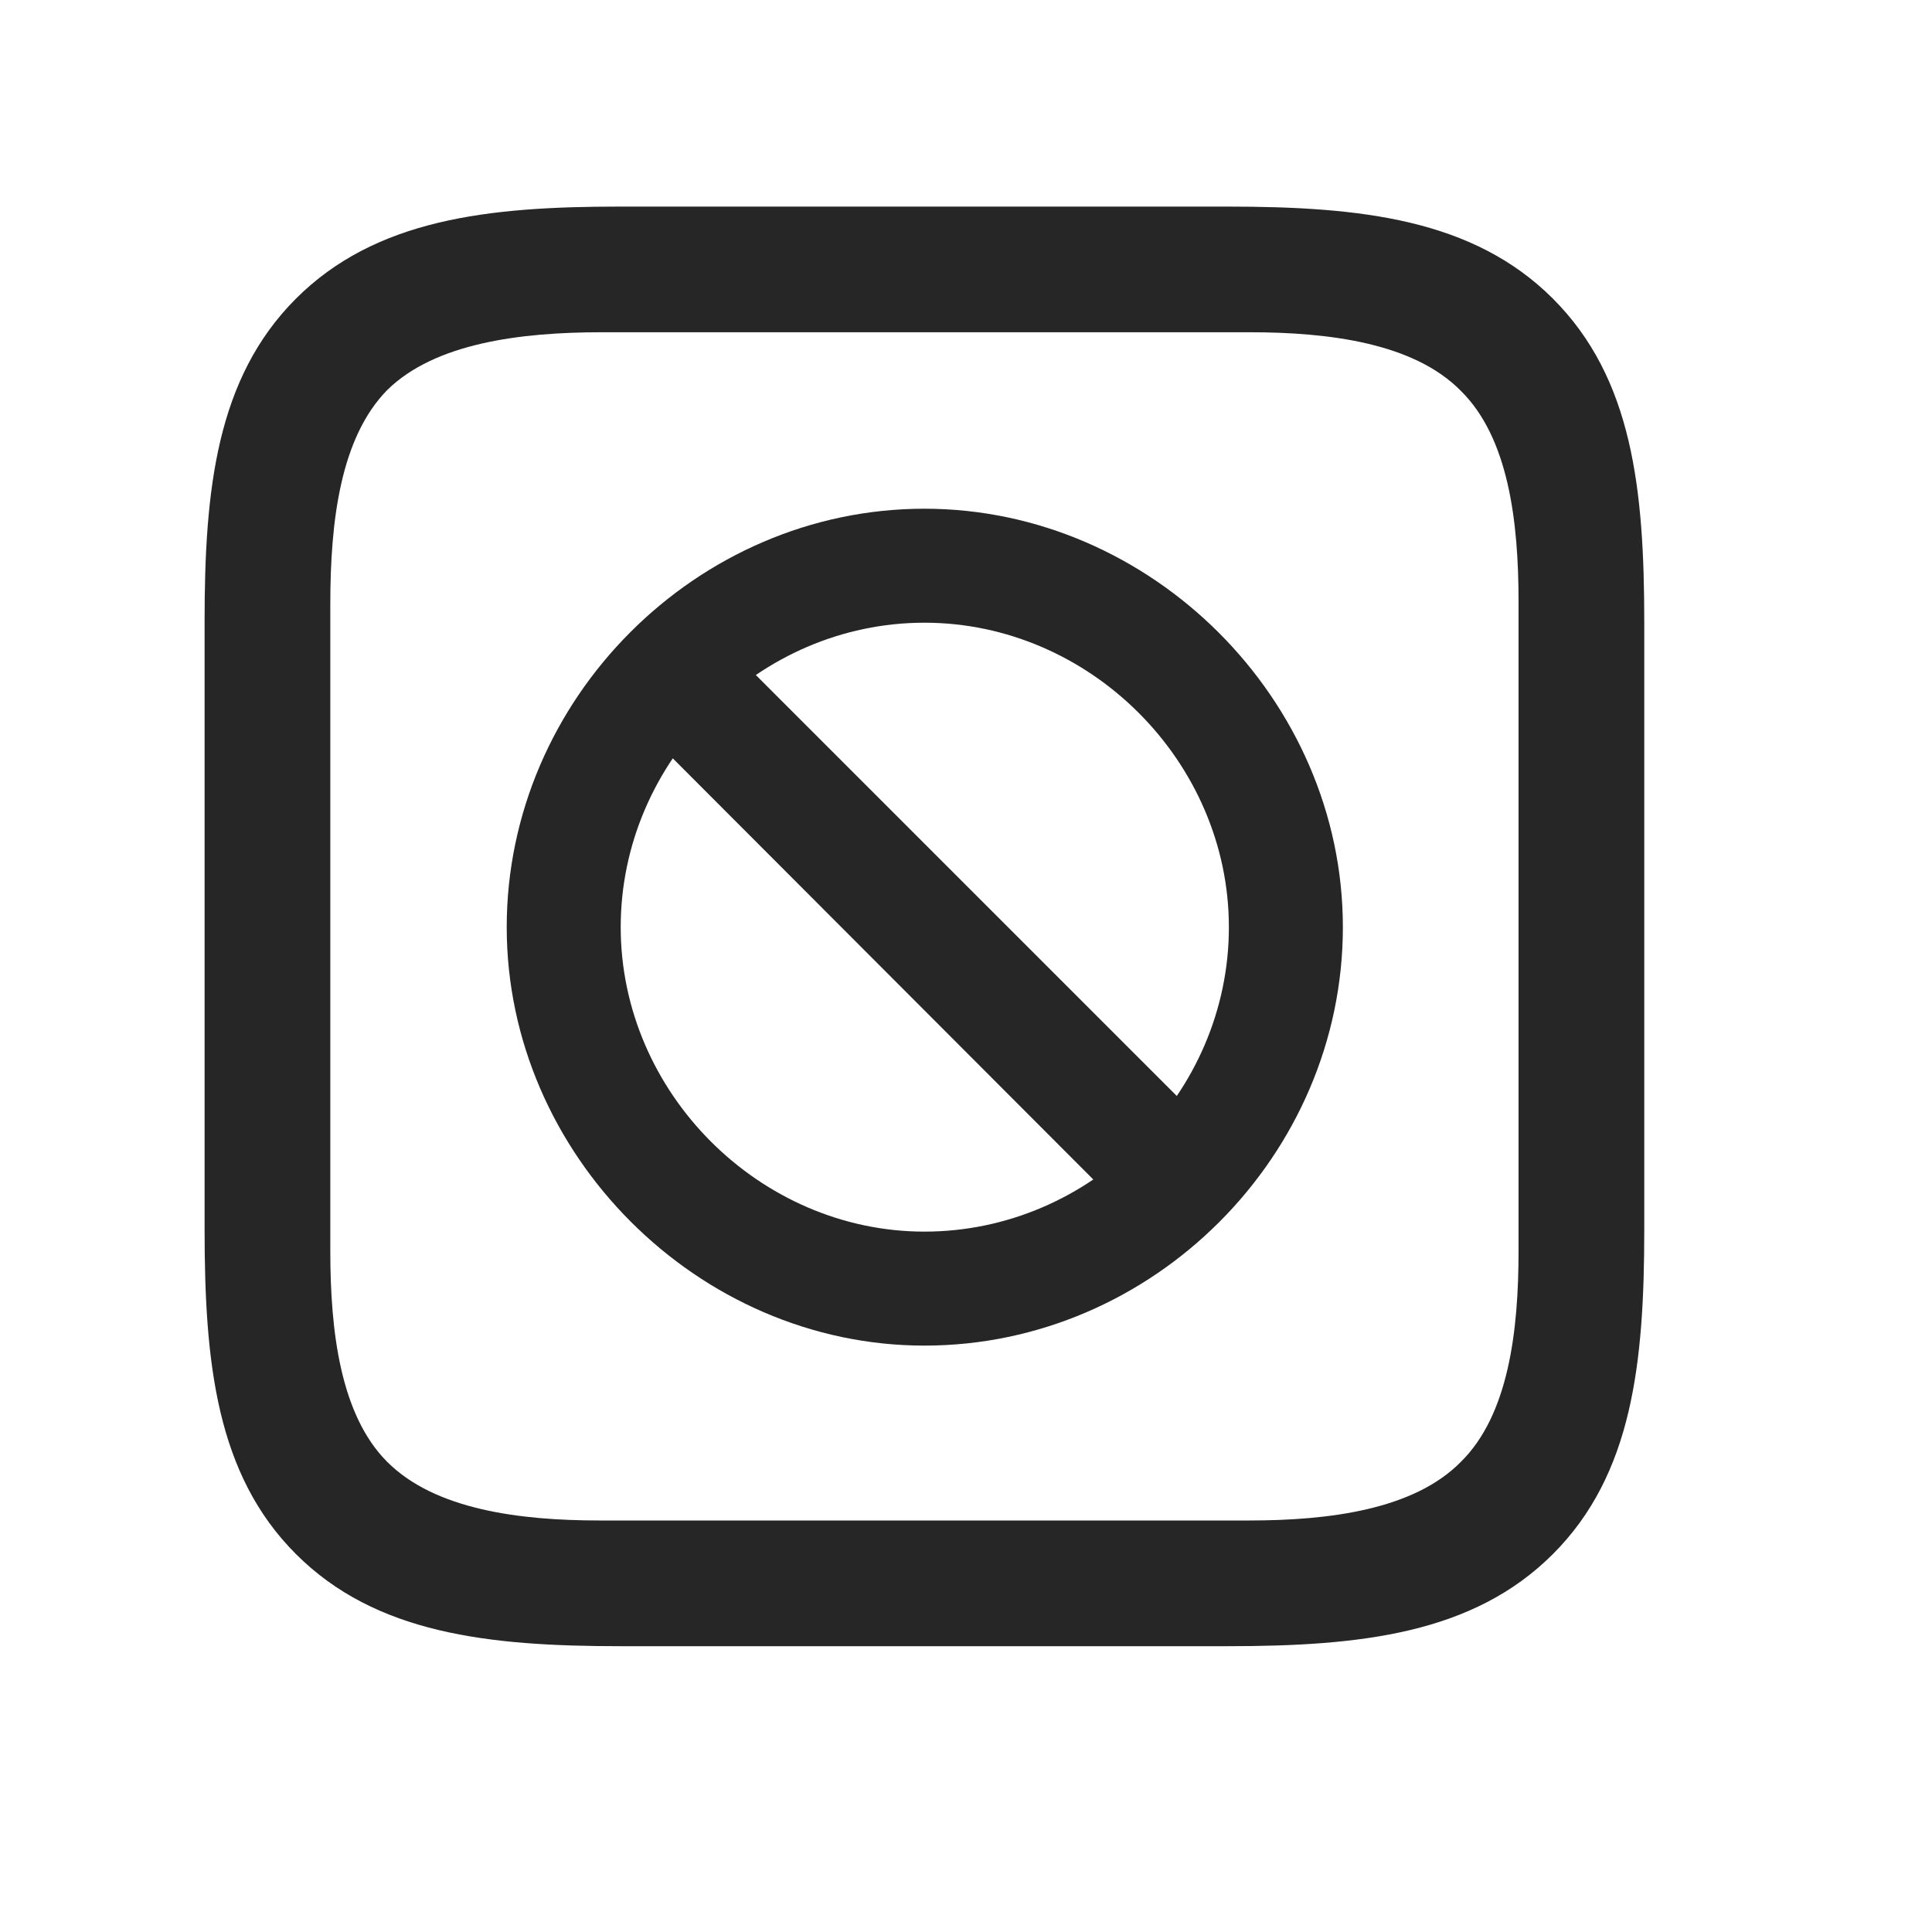 <svg width="29" height="29" viewBox="0 0 29 29" fill="currentColor" xmlns="http://www.w3.org/2000/svg">
<g clip-path="url(#clip0_2207_34812)">
<path d="M23.31 4.483C22.114 3.288 20.427 3.101 18.423 3.101H9.294C7.325 3.101 5.638 3.288 4.442 4.483C3.247 5.679 3.071 7.354 3.071 9.323V18.452C3.071 20.456 3.247 22.132 4.442 23.327C5.638 24.523 7.325 24.71 9.317 24.71H18.423C20.427 24.71 22.114 24.523 23.31 23.327C24.505 22.132 24.681 20.456 24.681 18.452V9.347C24.681 7.343 24.505 5.679 23.31 4.483ZM22.794 9.03V18.78C22.794 19.987 22.642 21.241 21.927 21.944C21.224 22.659 19.958 22.823 18.751 22.823H9.001C7.794 22.823 6.528 22.659 5.813 21.944C5.11 21.241 4.958 19.987 4.958 18.78V9.065C4.958 7.823 5.11 6.569 5.813 5.854C6.528 5.151 7.806 4.987 9.036 4.987H18.751C19.958 4.987 21.224 5.151 21.927 5.866C22.642 6.569 22.794 7.823 22.794 9.03Z" fill="currentColor" fill-opacity="0.85"/>
<path d="M13.876 20.198C17.31 20.198 20.157 17.339 20.157 13.917C20.157 10.507 17.286 7.636 13.876 7.636C10.454 7.636 7.606 10.495 7.606 13.917C7.606 17.327 10.477 20.198 13.876 20.198ZM13.876 18.487C11.403 18.487 9.317 16.401 9.317 13.917C9.317 11.421 11.392 9.347 13.876 9.347C16.36 9.347 18.446 11.433 18.446 13.917C18.446 16.413 16.372 18.487 13.876 18.487ZM17.134 18.429L18.388 17.175L10.618 9.405L9.376 10.659L17.134 18.429Z" fill="currentColor" fill-opacity="0.85"/>
</g>
<defs>
<clipPath id="clip0_2207_34812">
<rect width="21.609" height="21.621" fill="currentColor" transform="translate(3.071 3.101)"/>
</clipPath>
</defs>
</svg>
